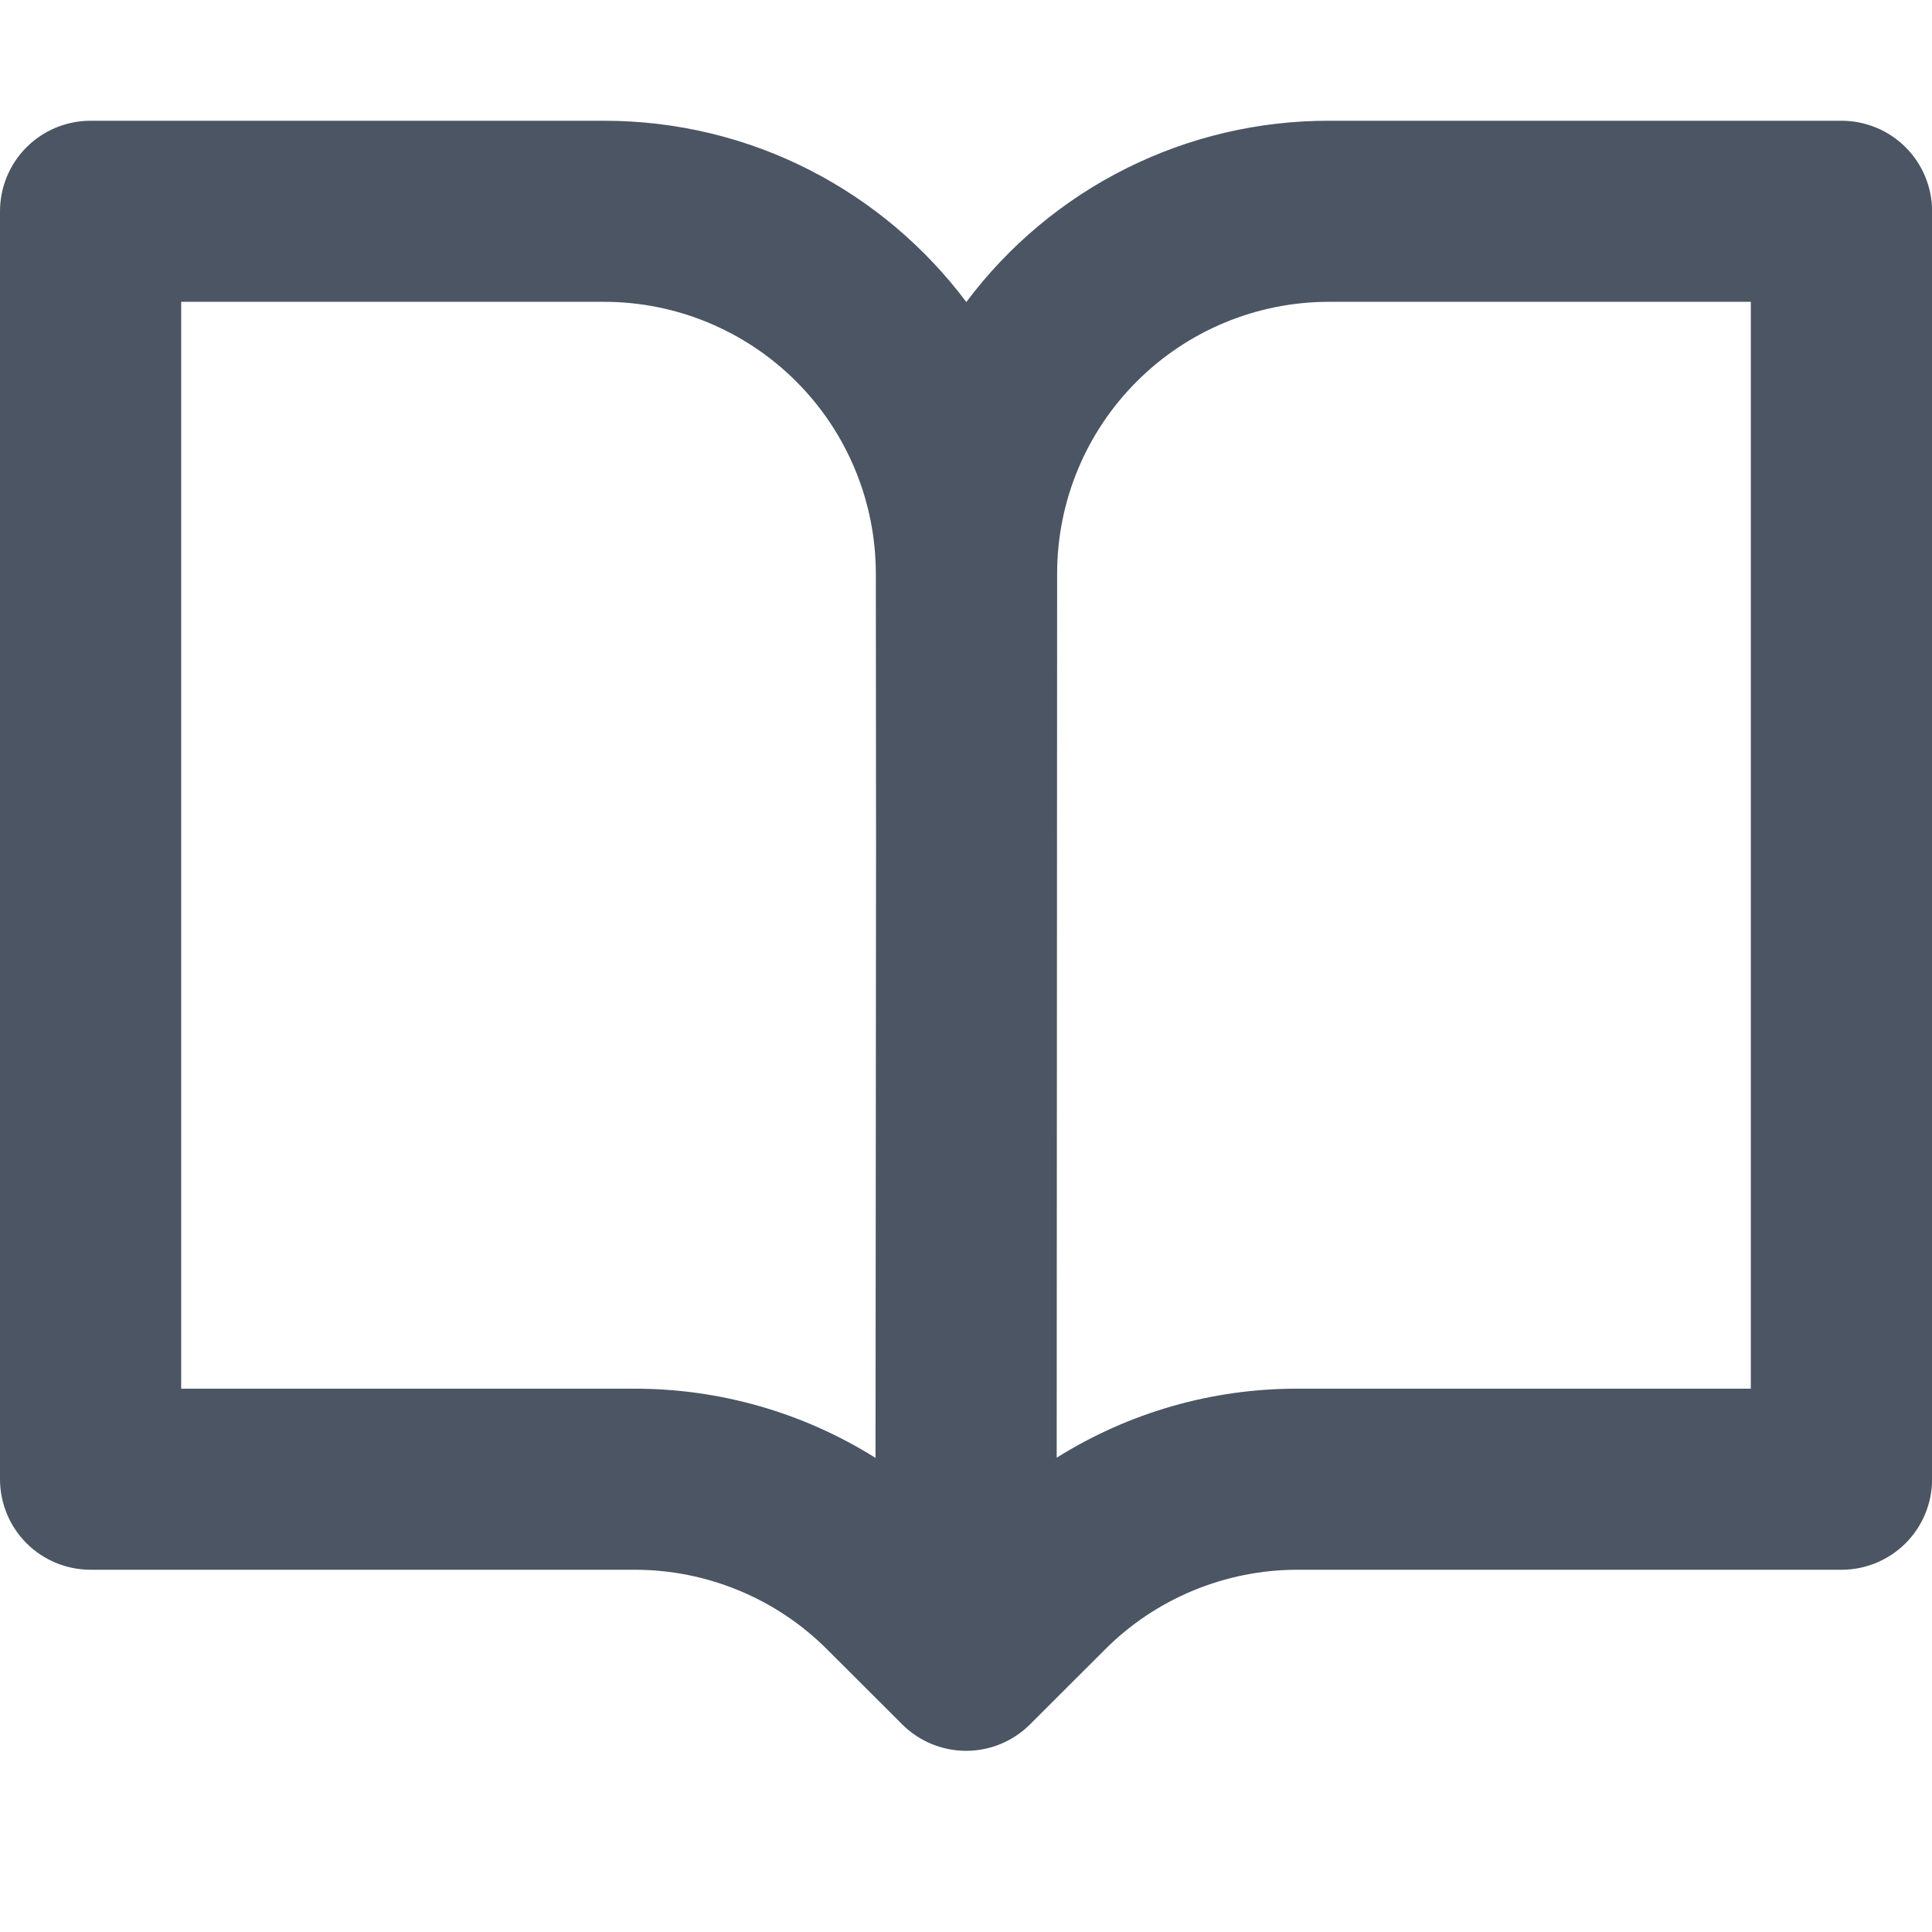 <svg
                    width="18"
                    height="18"
                    viewBox="0 0 18 18"
                    fill="none"
                    xmlns="http://www.w3.org/2000/svg"
                >
                    <g clip-path="url(#clip0_126_7338)">
                        <path
                            d="M0 1.969C0 1.745 0.089 1.53 0.247 1.372C0.405 1.214 0.62 1.125 0.844 1.125H5.628C7.009 1.125 8.235 1.789 9.003 2.814C9.396 2.289 9.906 1.862 10.493 1.569C11.079 1.276 11.726 1.124 12.382 1.125H17.157C17.381 1.125 17.596 1.214 17.754 1.372C17.912 1.53 18.001 1.745 18.001 1.969V13.781C18.001 14.005 17.912 14.22 17.754 14.378C17.596 14.536 17.381 14.625 17.157 14.625H12.087C11.755 14.625 11.425 14.691 11.118 14.818C10.811 14.945 10.532 15.131 10.297 15.366L9.597 16.065C9.439 16.223 9.225 16.312 9.001 16.312C8.778 16.312 8.563 16.223 8.405 16.065L7.705 15.366C7.47 15.131 7.191 14.945 6.884 14.818C6.577 14.691 6.248 14.625 5.915 14.625H0.844C0.62 14.625 0.405 14.536 0.247 14.378C0.089 14.22 0 14.005 0 13.781L0 1.969ZM8.157 13.583L8.162 7.876L8.16 5.342C8.159 4.671 7.892 4.027 7.417 3.553C6.943 3.079 6.299 2.812 5.628 2.812H1.688V12.938H5.914C6.708 12.938 7.485 13.161 8.157 13.583ZM9.849 5.344L9.845 13.581C10.517 13.16 11.293 12.937 12.086 12.938H16.312V2.812H12.381C11.709 2.812 11.066 3.079 10.591 3.554C10.116 4.029 9.849 4.672 9.849 5.344Z"
                            fill="#4B5563"
                        />
                    </g>
                    <defs>
                        <clipPath id="clip0_126_7338">
                            <rect width="18" height="18" fill="white" />
                        </clipPath>
                    </defs>
                </svg>
